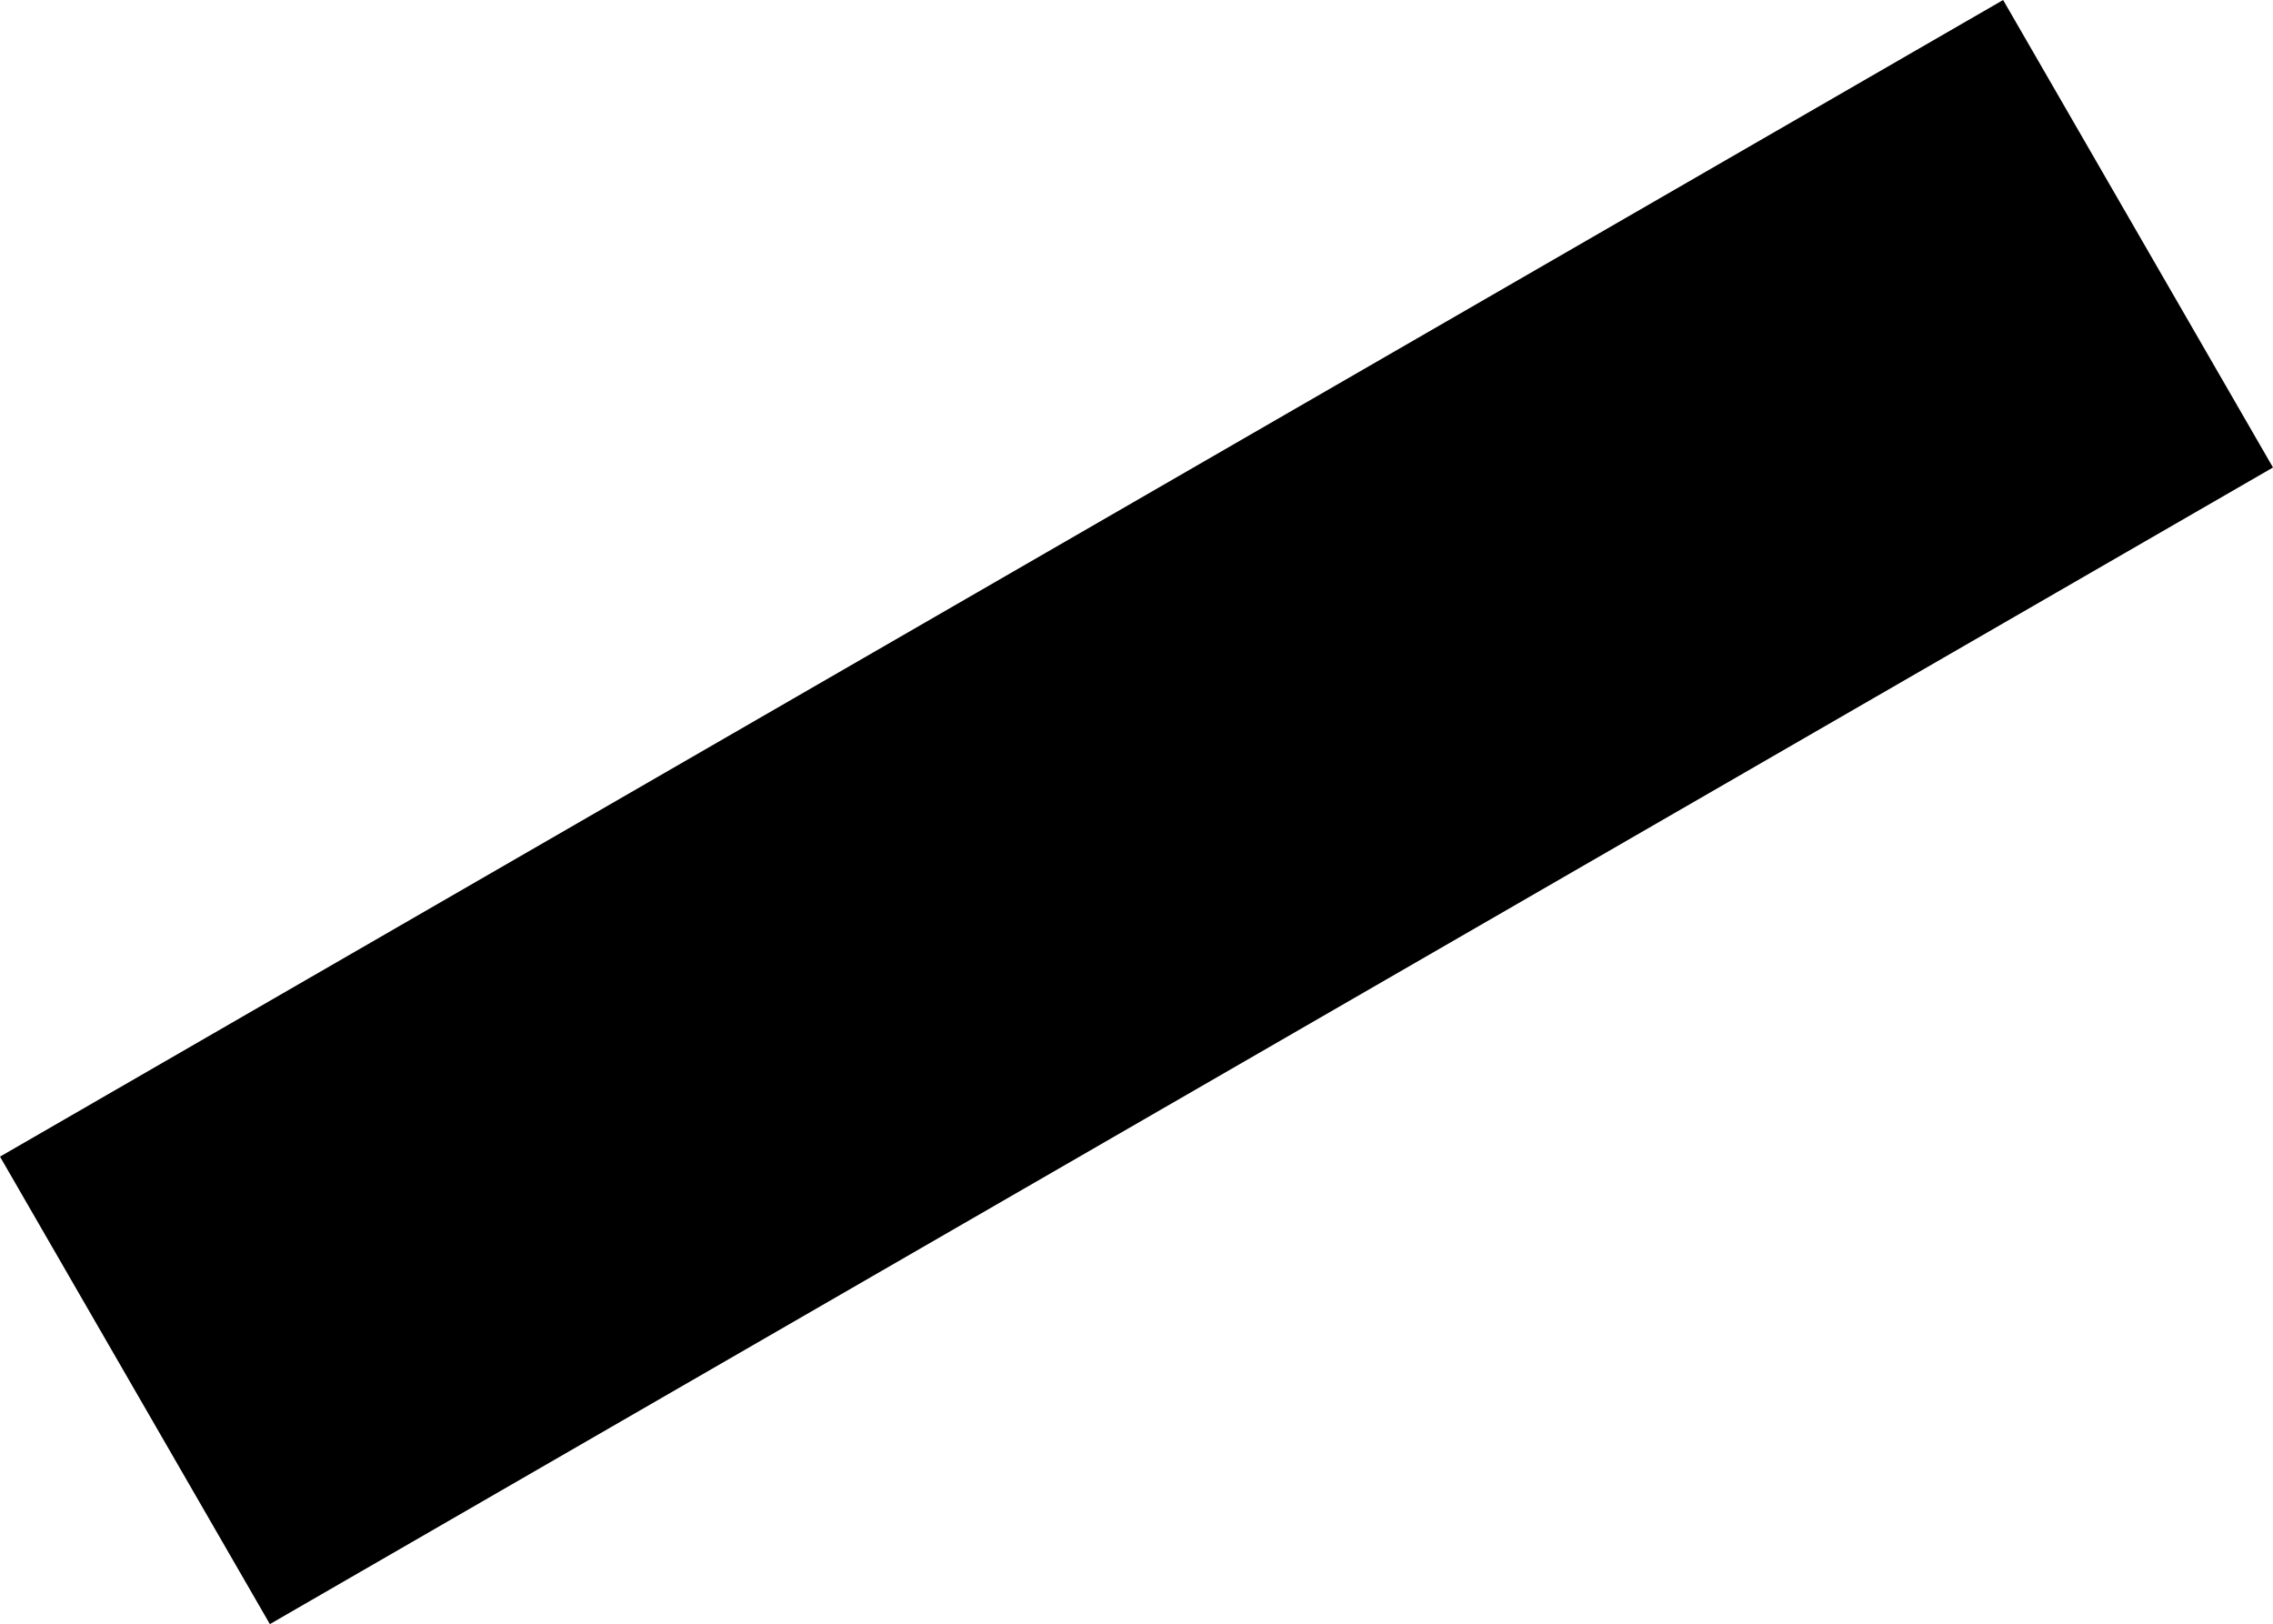 <?xml version="1.0" encoding="UTF-8" standalone="no"?>
<svg
   width="83.568pt"
   height="59.705pt"
   viewBox="0 0 83.568 59.705"
   version="1.1"
   id="svg5"
   sodipodi:docname="Rectangle.svg"
   xmlns:inkscape="http://www.inkscape.org/namespaces/inkscape"
   xmlns:sodipodi="http://sodipodi.sourceforge.net/DTD/sodipodi-0.dtd"
   xmlns="http://www.w3.org/2000/svg"
   xmlns:svg="http://www.w3.org/2000/svg">
  <defs
     id="defs9" />
  <sodipodi:namedview
     id="namedview7"
     pagecolor="#ffffff"
     bordercolor="#cccccc"
     borderopacity="1"
     inkscape:pageshadow="0"
     inkscape:pageopacity="1"
     inkscape:pagecheckerboard="0"
     inkscape:document-units="pt"
     showgrid="false" />
  <g
     id="surface1"
     transform="rotate(-30,79.343,21.26)">
    <path
       style="fill:#000000;fill-opacity:1;fill-rule:nonzero;stroke:none"
       d="M 0,0 H 85.039 V 19.844 H 0 Z m 0,0"
       id="path2" />
  </g>
</svg>
